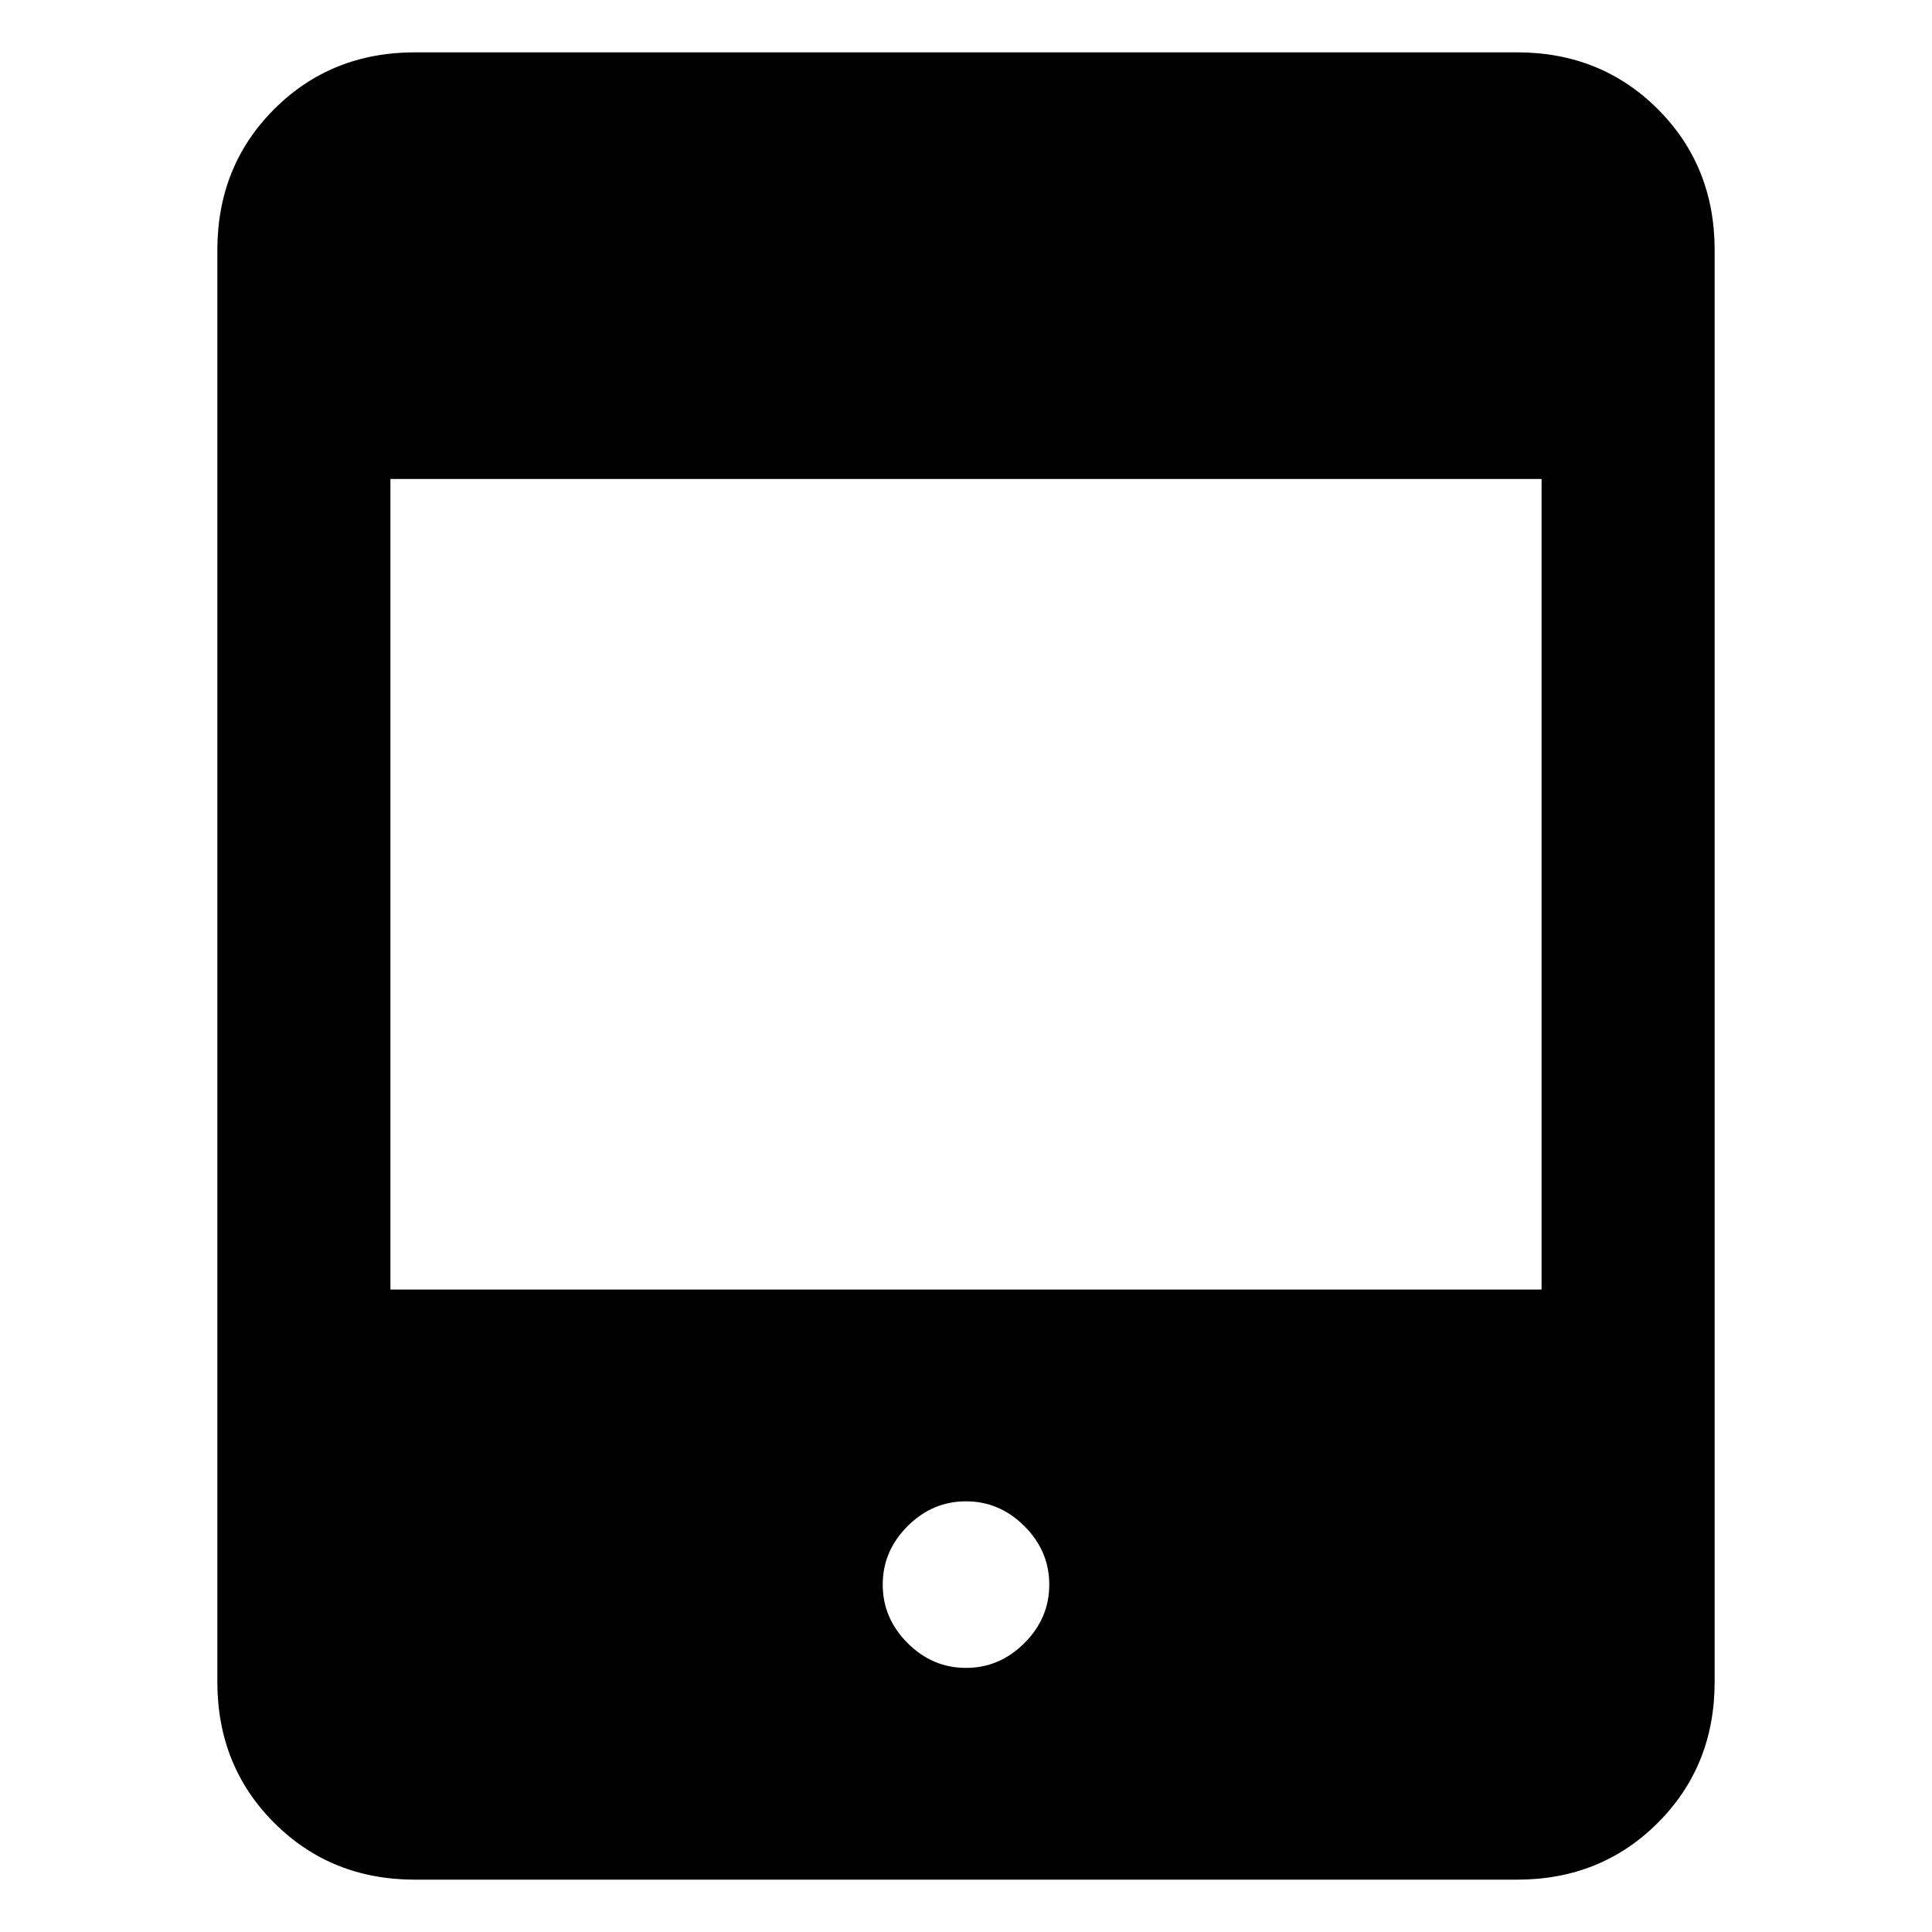 <svg xmlns="http://www.w3.org/2000/svg" height="24" viewBox="0 -960 960 960" width="24"><path d="M480-131.23q16.69 0 29.04-12.35 12.34-12.34 12.34-29.04 0-16.69-12.34-29.03Q496.69-214 480-214q-16.69 0-29.04 12.35-12.34 12.34-12.34 29.03 0 16.7 12.34 29.04 12.35 12.35 29.04 12.35ZM206.31-26q-41.83 0-70.07-28.24Q108-82.48 108-124.31v-711.38q0-41.83 28.24-70.07Q164.48-934 206.31-934h547.38q41.83 0 70.07 28.24Q852-877.52 852-835.69v711.38q0 41.83-28.24 70.07Q795.52-26 753.69-26H206.31ZM194-319.23h572V-722H194v402.77Z"/></svg>